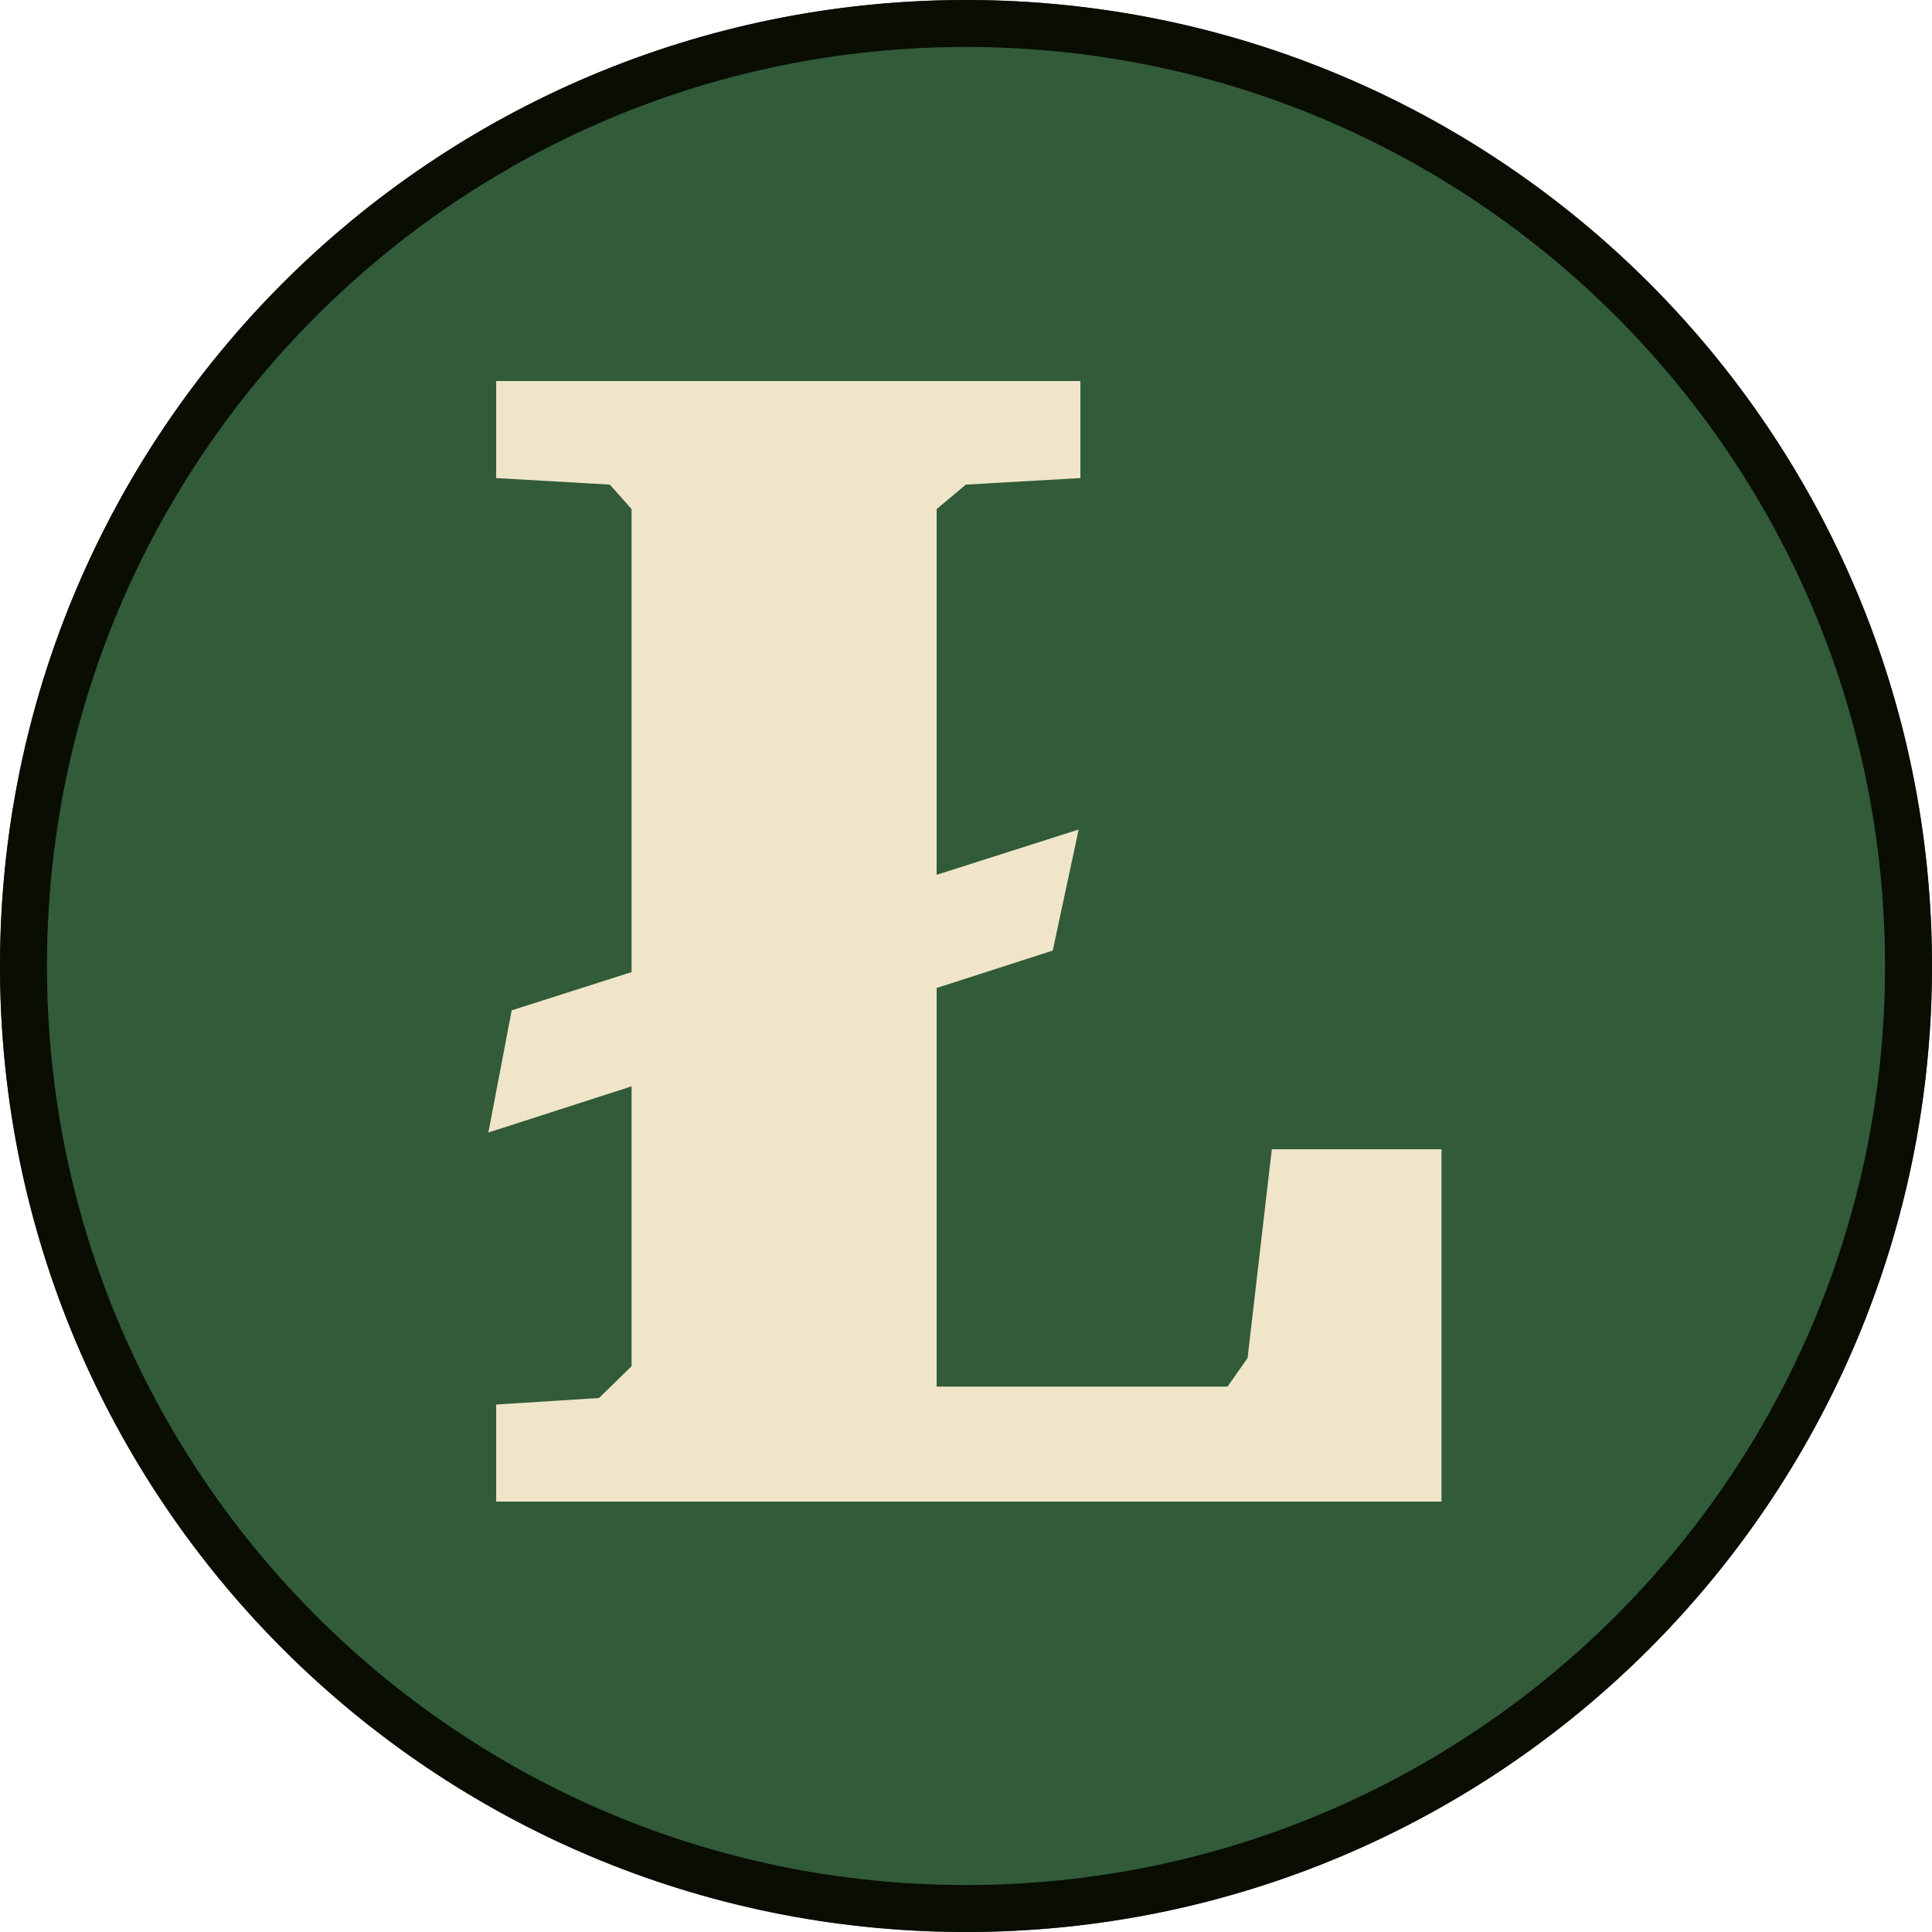 <svg width="512" height="512" viewBox="0 0 512 512" fill="none" xmlns="http://www.w3.org/2000/svg">
<circle cx="256" cy="256" r="256" fill="#315B39"/>
<path fill-rule="evenodd" clip-rule="evenodd" d="M256 499.554C390.511 499.554 499.554 390.511 499.554 256C499.554 121.489 390.511 12.445 256 12.445C121.489 12.445 12.445 121.489 12.445 256C12.445 390.511 121.489 499.554 256 499.554ZM256 512C397.385 512 512 397.385 512 256C512 114.615 397.385 0 256 0C114.615 0 0 114.615 0 256C0 397.385 114.615 512 256 512Z" fill="#090D02"/>
<path fill-rule="evenodd" clip-rule="evenodd" d="M131.487 372.219V397.938H382.009V304.57H337.043L330.62 359.899L325.304 367.464H248.22V261.827L278.99 251.906L285.86 219.827L248.22 231.831V134.91L255.972 128.426L286.319 126.697V100.978H131.487V126.697L161.611 128.426L167.37 134.91V257.616L135.602 267.748L129.422 300.127L167.37 287.893V362.061L158.732 370.49L131.487 372.219Z" fill="#F0E5C9"/>
</svg>
